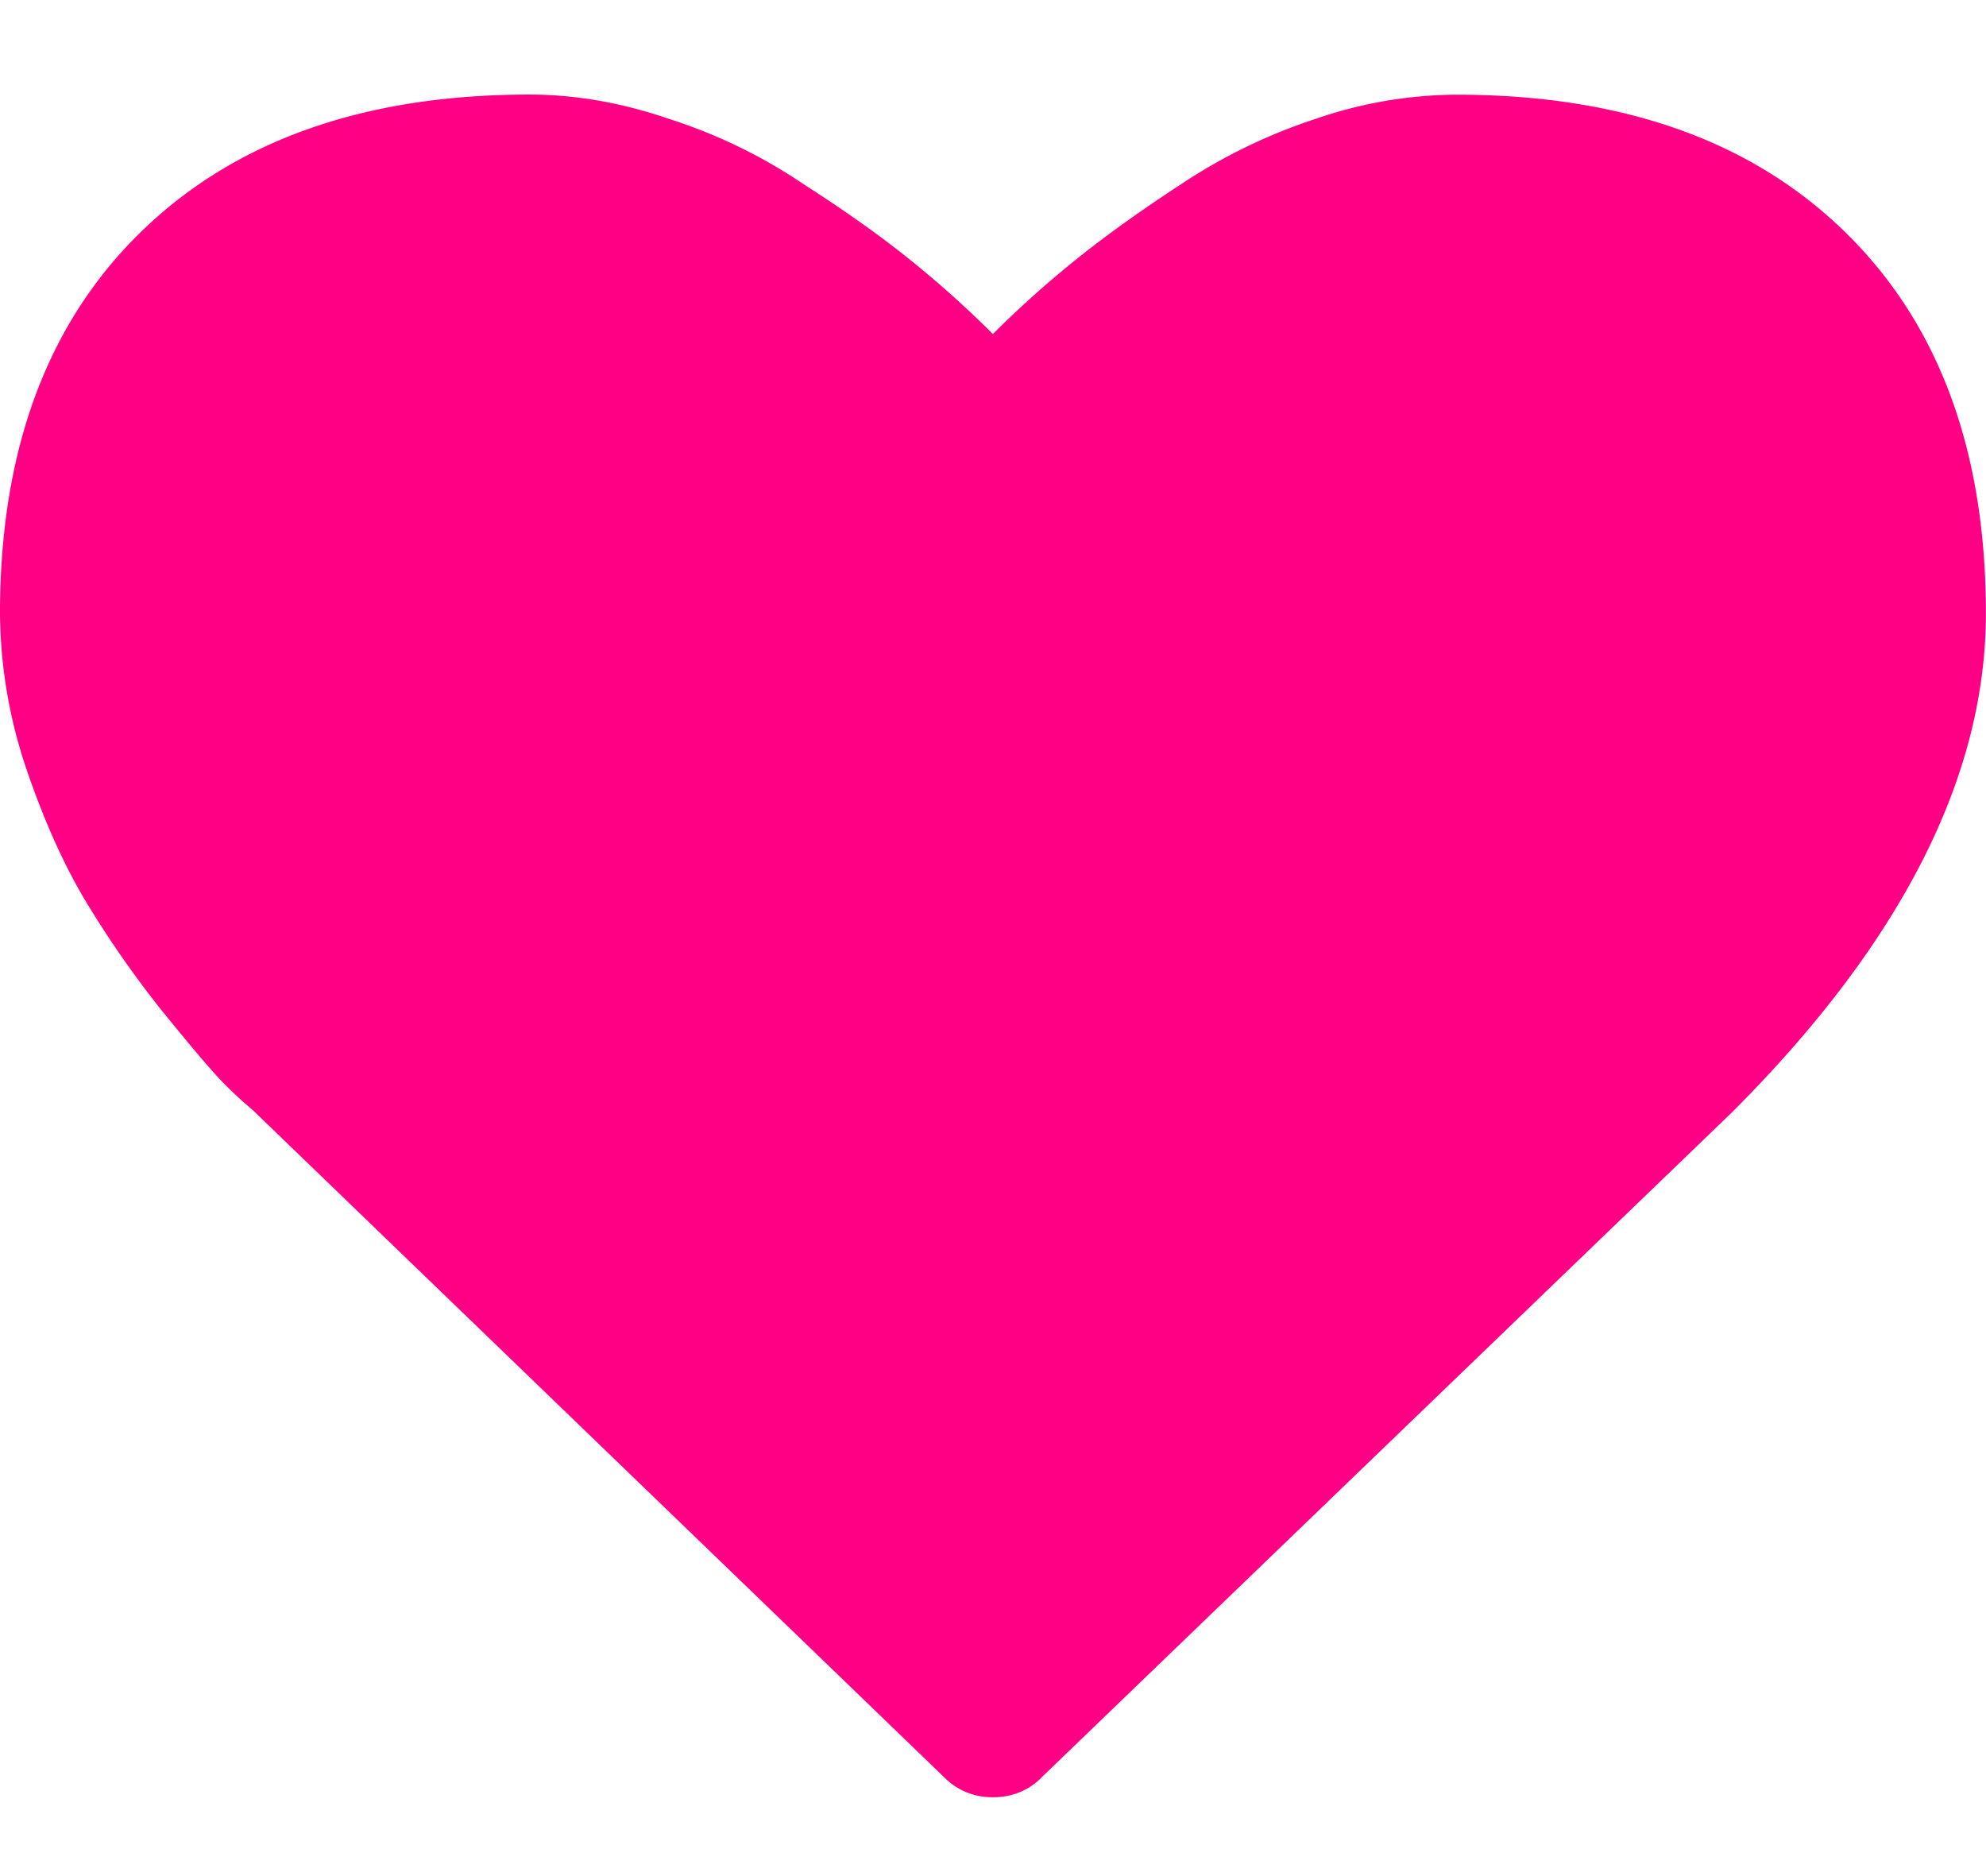 <svg width="18" height="17" fill="none" xmlns="http://www.w3.org/2000/svg"><path d="M9.442 16.105a.601.601 0 01-.442.18.601.601 0 01-.442-.18L2.29 10.058a3.768 3.768 0 01-.281-.261c-.114-.12-.298-.338-.553-.653a9.274 9.274 0 01-.683-.984c-.2-.335-.381-.74-.542-1.216A4.487 4.487 0 010 5.558c0-1.473.425-2.625 1.276-3.455C2.126 1.273 3.3.857 4.8.857c.416 0 .837.074 1.266.221.435.14.837.335 1.205.583.375.24.697.468.965.683.267.214.522.442.763.683.241-.241.496-.469.763-.683.268-.215.586-.442.955-.683a5.01 5.01 0 011.205-.583 3.97 3.97 0 011.276-.22c1.5 0 2.675.414 3.525 1.245.85.83 1.276 1.982 1.276 3.455 0 1.48-.767 2.987-2.3 4.52l-6.258 6.027z" fill="#FF0085"/></svg>